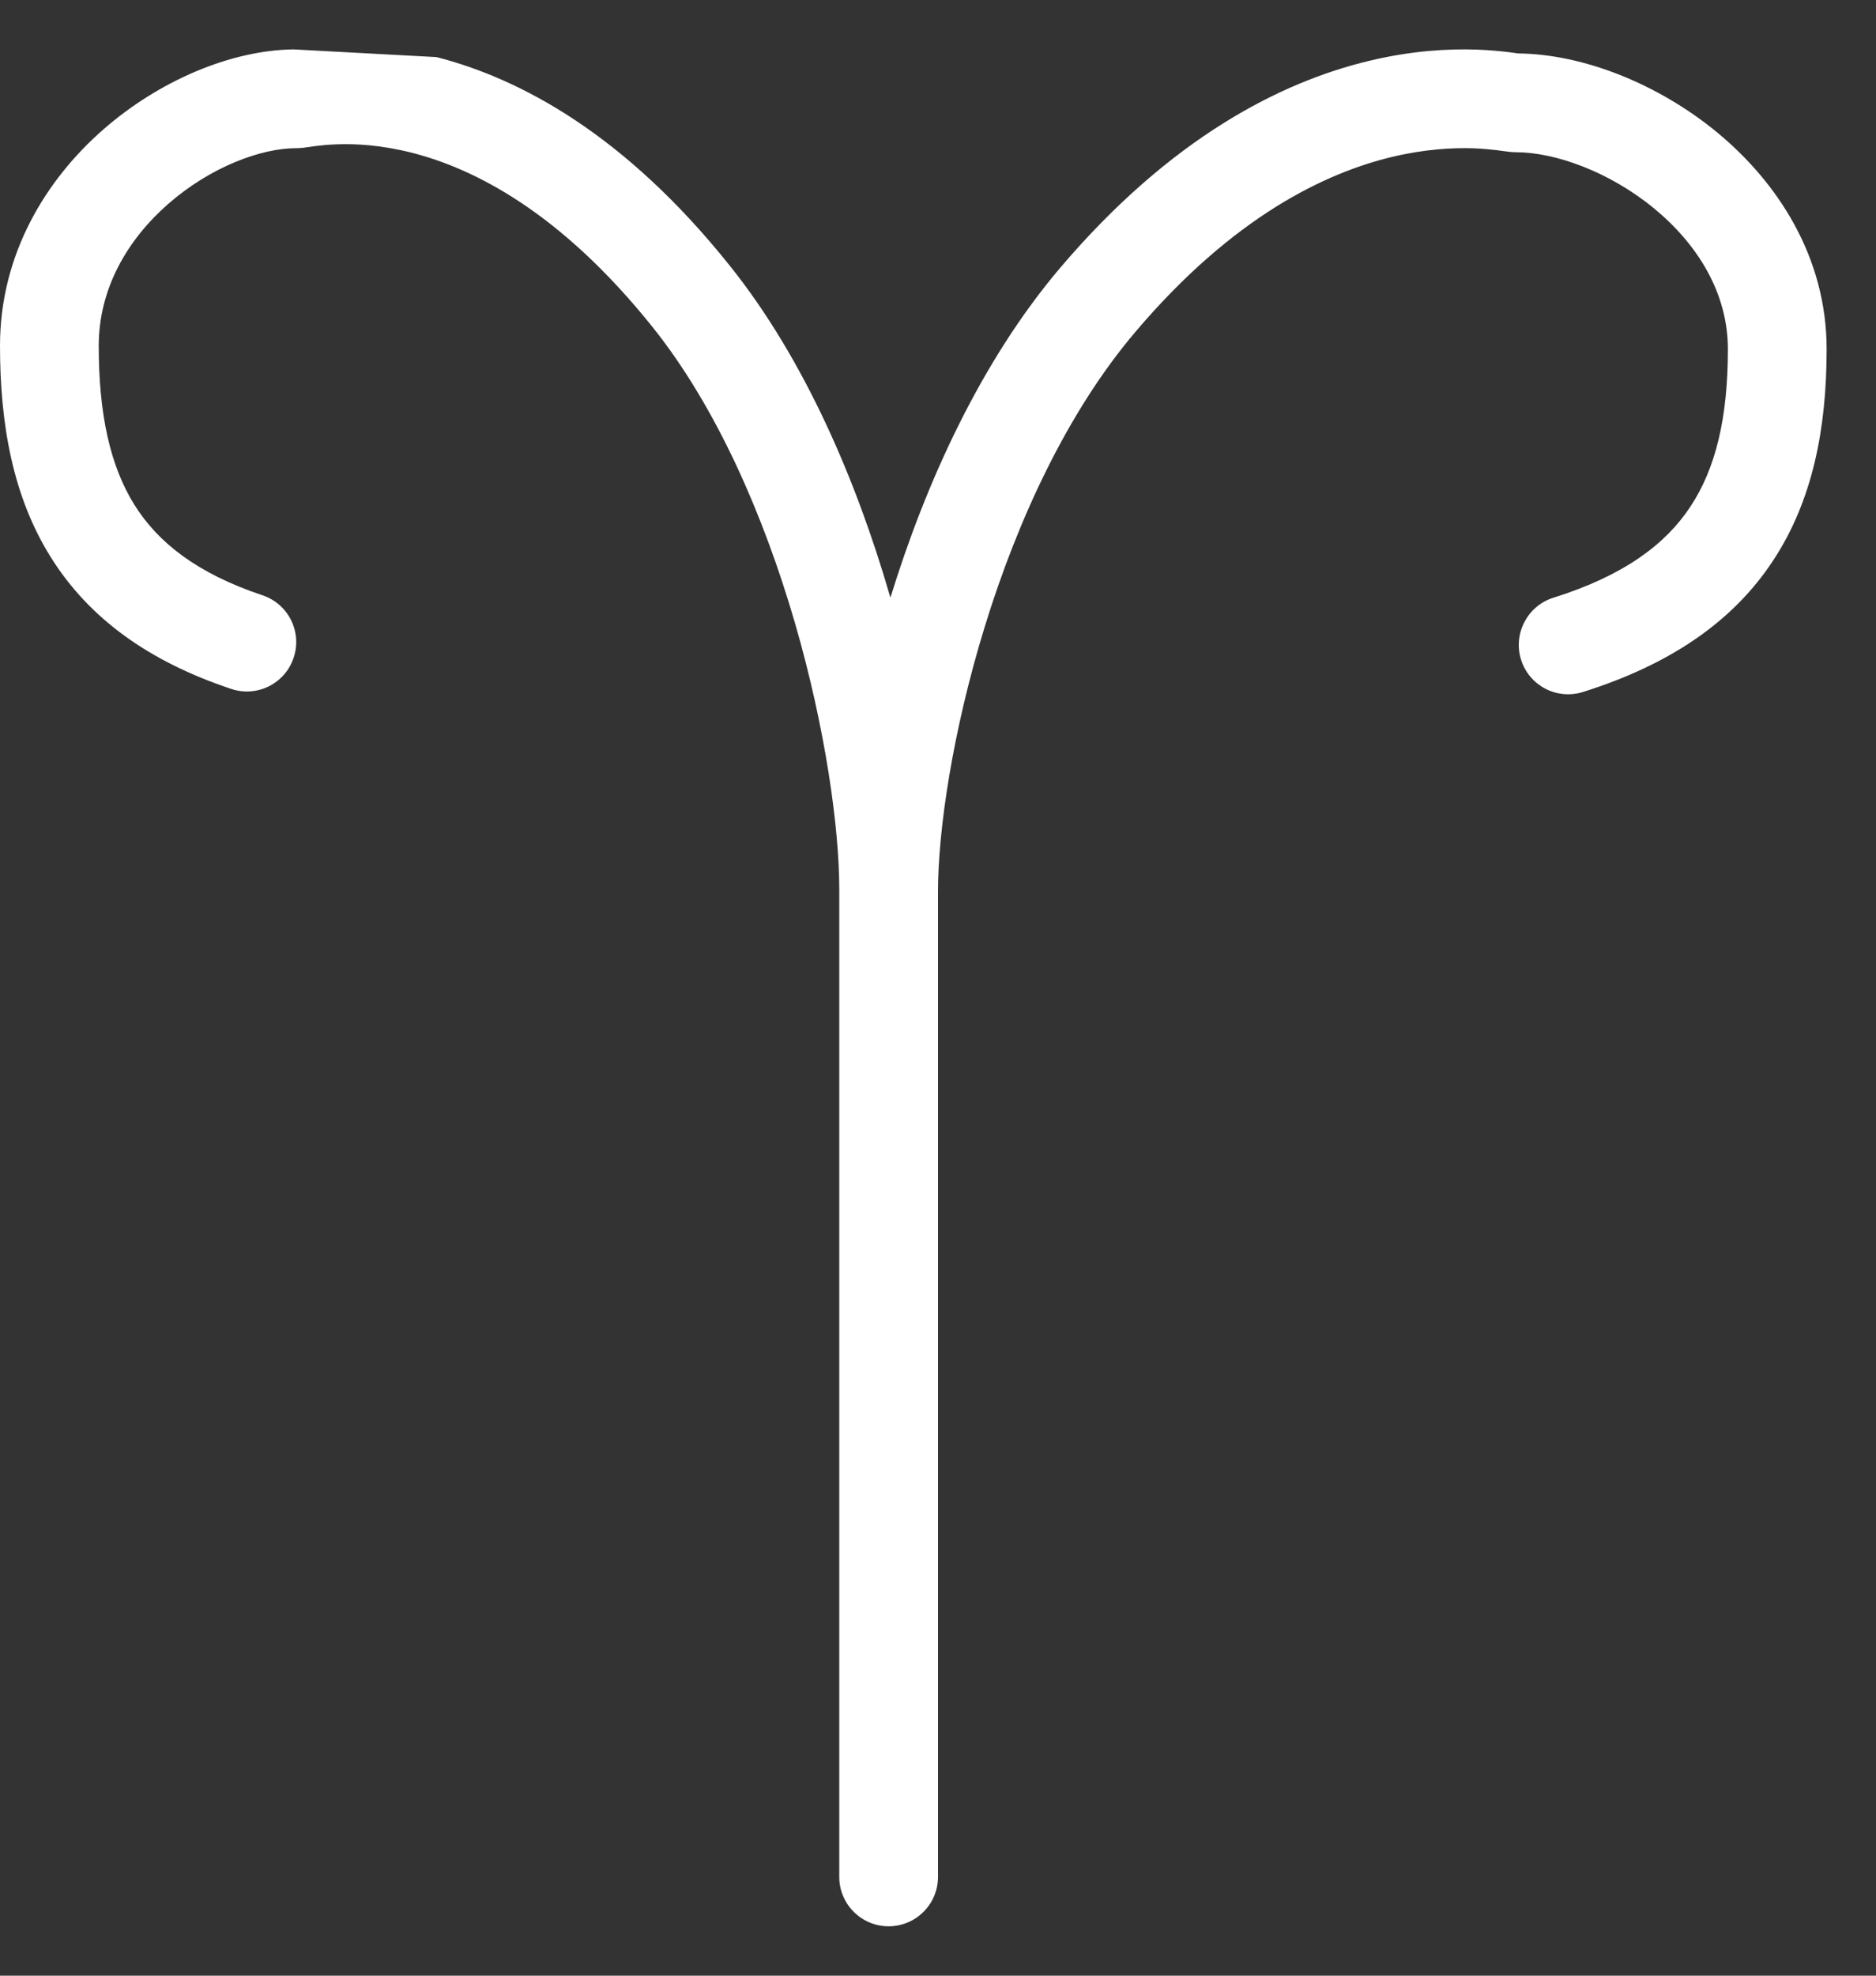 <svg width="19" height="20" viewBox="0 0 19 20" fill="none" xmlns="http://www.w3.org/2000/svg">
<rect x="0" y="0" width="19" height="20" fill="#333333" stroke="none"/>
<path d="M10.736 2.713C11.861 1.389 12.977 0.83 13.862 0.617C14.301 0.511 14.674 0.493 14.949 0.502C15.087 0.507 15.199 0.518 15.281 0.528C15.313 0.532 15.342 0.536 15.362 0.539L15.374 0.54L15.378 0.541C16.038 0.548 16.797 0.851 17.392 1.341C18.001 1.844 18.5 2.598 18.5 3.535C18.5 4.337 18.359 5.071 17.953 5.682C17.543 6.301 16.904 6.731 16.032 7.005C15.769 7.088 15.488 6.942 15.405 6.678C15.323 6.415 15.469 6.134 15.732 6.051C16.449 5.826 16.869 5.509 17.12 5.129C17.376 4.743 17.5 4.23 17.5 3.535C17.5 2.976 17.204 2.483 16.755 2.112C16.299 1.736 15.746 1.541 15.353 1.541C15.306 1.541 15.254 1.533 15.241 1.531L15.239 1.531L15.223 1.529C15.203 1.526 15.183 1.523 15.158 1.52C15.098 1.513 15.017 1.505 14.916 1.501C14.716 1.495 14.435 1.508 14.096 1.589C13.427 1.75 12.492 2.189 11.499 3.36C10.81 4.171 10.306 5.265 9.975 6.339C9.644 7.413 9.5 8.418 9.5 9.023V19C9.5 19.276 9.276 19.5 9 19.5C8.724 19.5 8.5 19.276 8.5 19V9C8.5 8.39 8.363 7.38 8.05 6.302C7.736 5.224 7.26 4.125 6.61 3.312C5.672 2.14 4.794 1.705 4.174 1.547C3.859 1.467 3.599 1.454 3.414 1.461C3.322 1.464 3.247 1.472 3.191 1.479C3.168 1.482 3.149 1.485 3.131 1.488L3.115 1.49L3.114 1.49C3.104 1.492 3.05 1.5 3 1.5C2.645 1.5 2.133 1.689 1.704 2.064C1.285 2.431 1 2.927 1 3.5C1 4.201 1.118 4.72 1.361 5.11C1.599 5.49 1.991 5.803 2.658 6.026C2.92 6.113 3.062 6.396 2.974 6.658C2.887 6.92 2.604 7.062 2.342 6.974C1.509 6.697 0.901 6.26 0.514 5.64C0.132 5.03 0 4.299 0 3.5C0 2.573 0.465 1.819 1.046 1.311C1.609 0.819 2.333 0.509 2.972 0.5L4.421 0.578C5.269 0.795 6.328 1.36 7.39 2.688C8.154 3.641 8.677 4.877 9.01 6.023C9.013 6.032 9.015 6.041 9.018 6.05C9.019 6.048 9.019 6.046 9.02 6.044C9.373 4.898 9.929 3.664 10.736 2.713Z" fill="white"/>
</svg>
